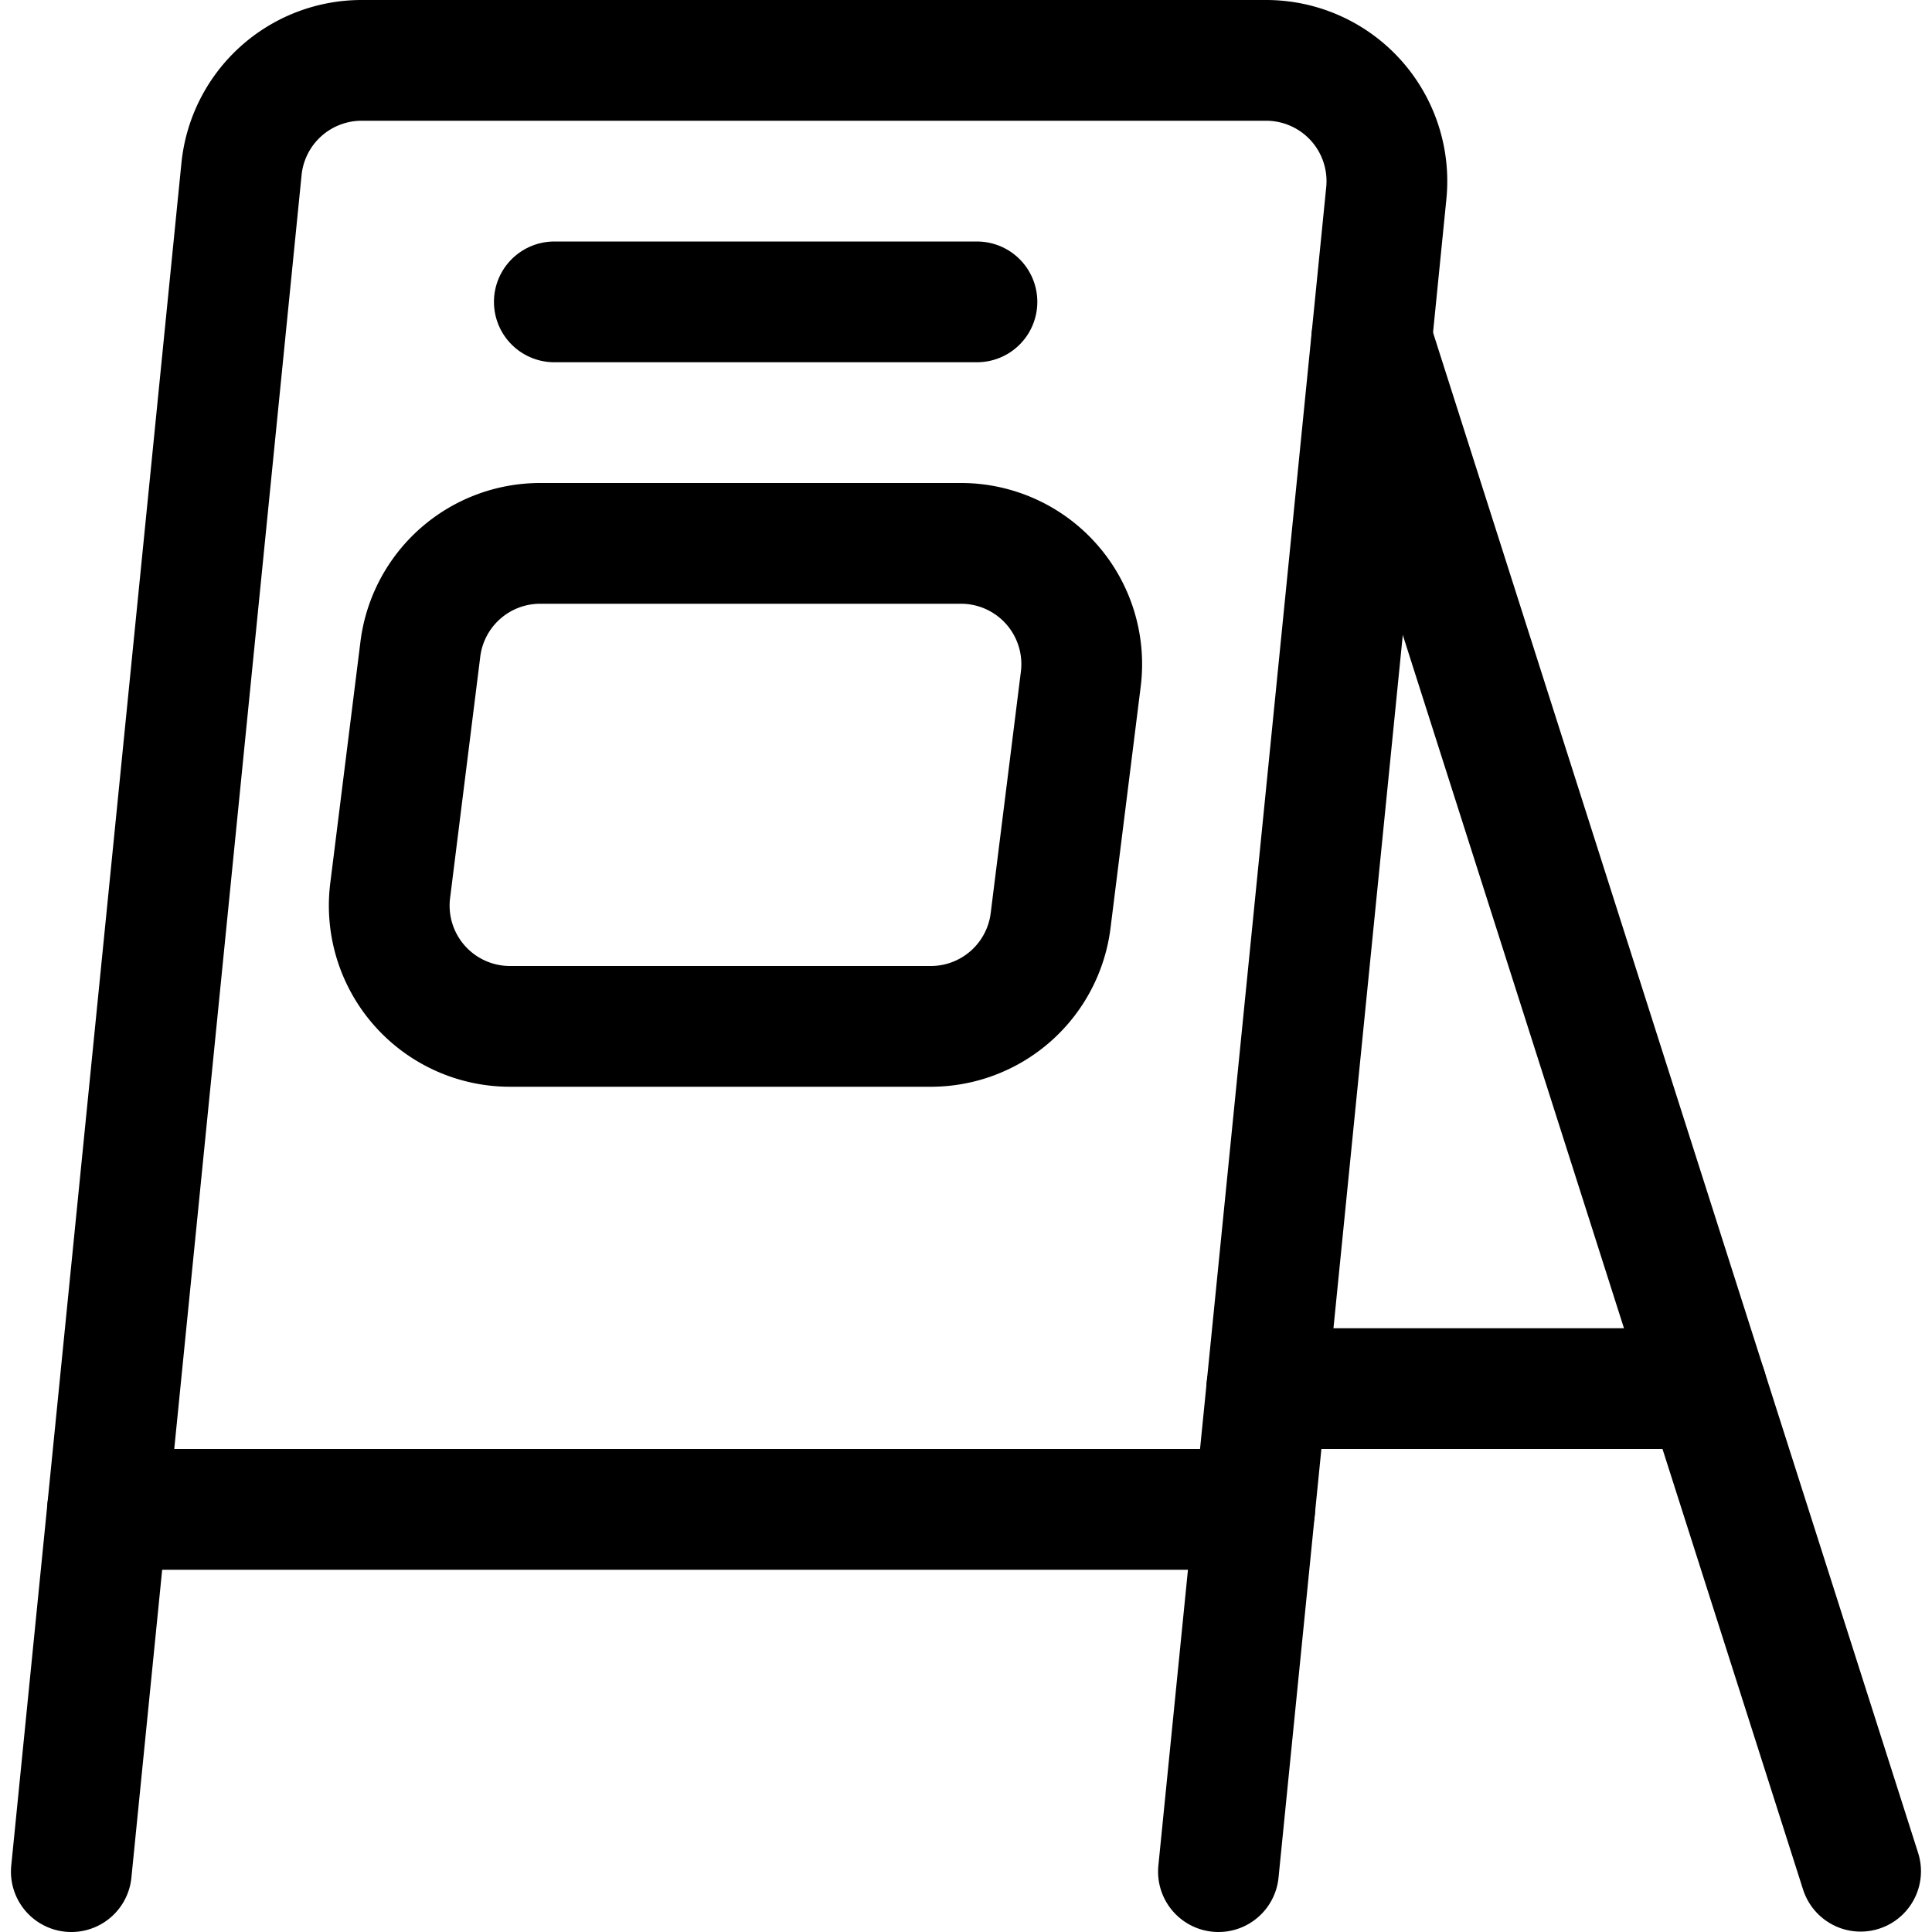 <svg xmlns="http://www.w3.org/2000/svg" viewBox="0 0 24 24"><defs><style>.a{fill:none;stroke:currentColor;stroke-linecap:round;stroke-linejoin:round;stroke-width:1.5px;}</style></defs><title>shop-street-sign</title><path class="a" d="M15.136,23.25,17.221,2.4A1.5,1.5,0,0,0,15.729.75H4.494A1.5,1.5,0,0,0,3,2.1L.886,23.25"/><line class="a" x1="17.04" y1="4.211" x2="23.113" y2="23.245"/><line class="a" x1="21.2" y1="17.25" x2="15.736" y2="17.25"/><path class="a" d="M13.051,11.436a1.5,1.5,0,0,1-1.489,1.314H6.335a1.5,1.5,0,0,1-1.488-1.687l.375-3A1.5,1.5,0,0,1,6.71,6.75h5.227a1.5,1.5,0,0,1,1.489,1.686Z"/><line class="a" x1="6.886" y1="3.75" x2="12.136" y2="3.75"/><line class="a" x1="1.336" y1="18.75" x2="15.586" y2="18.75"/></svg>